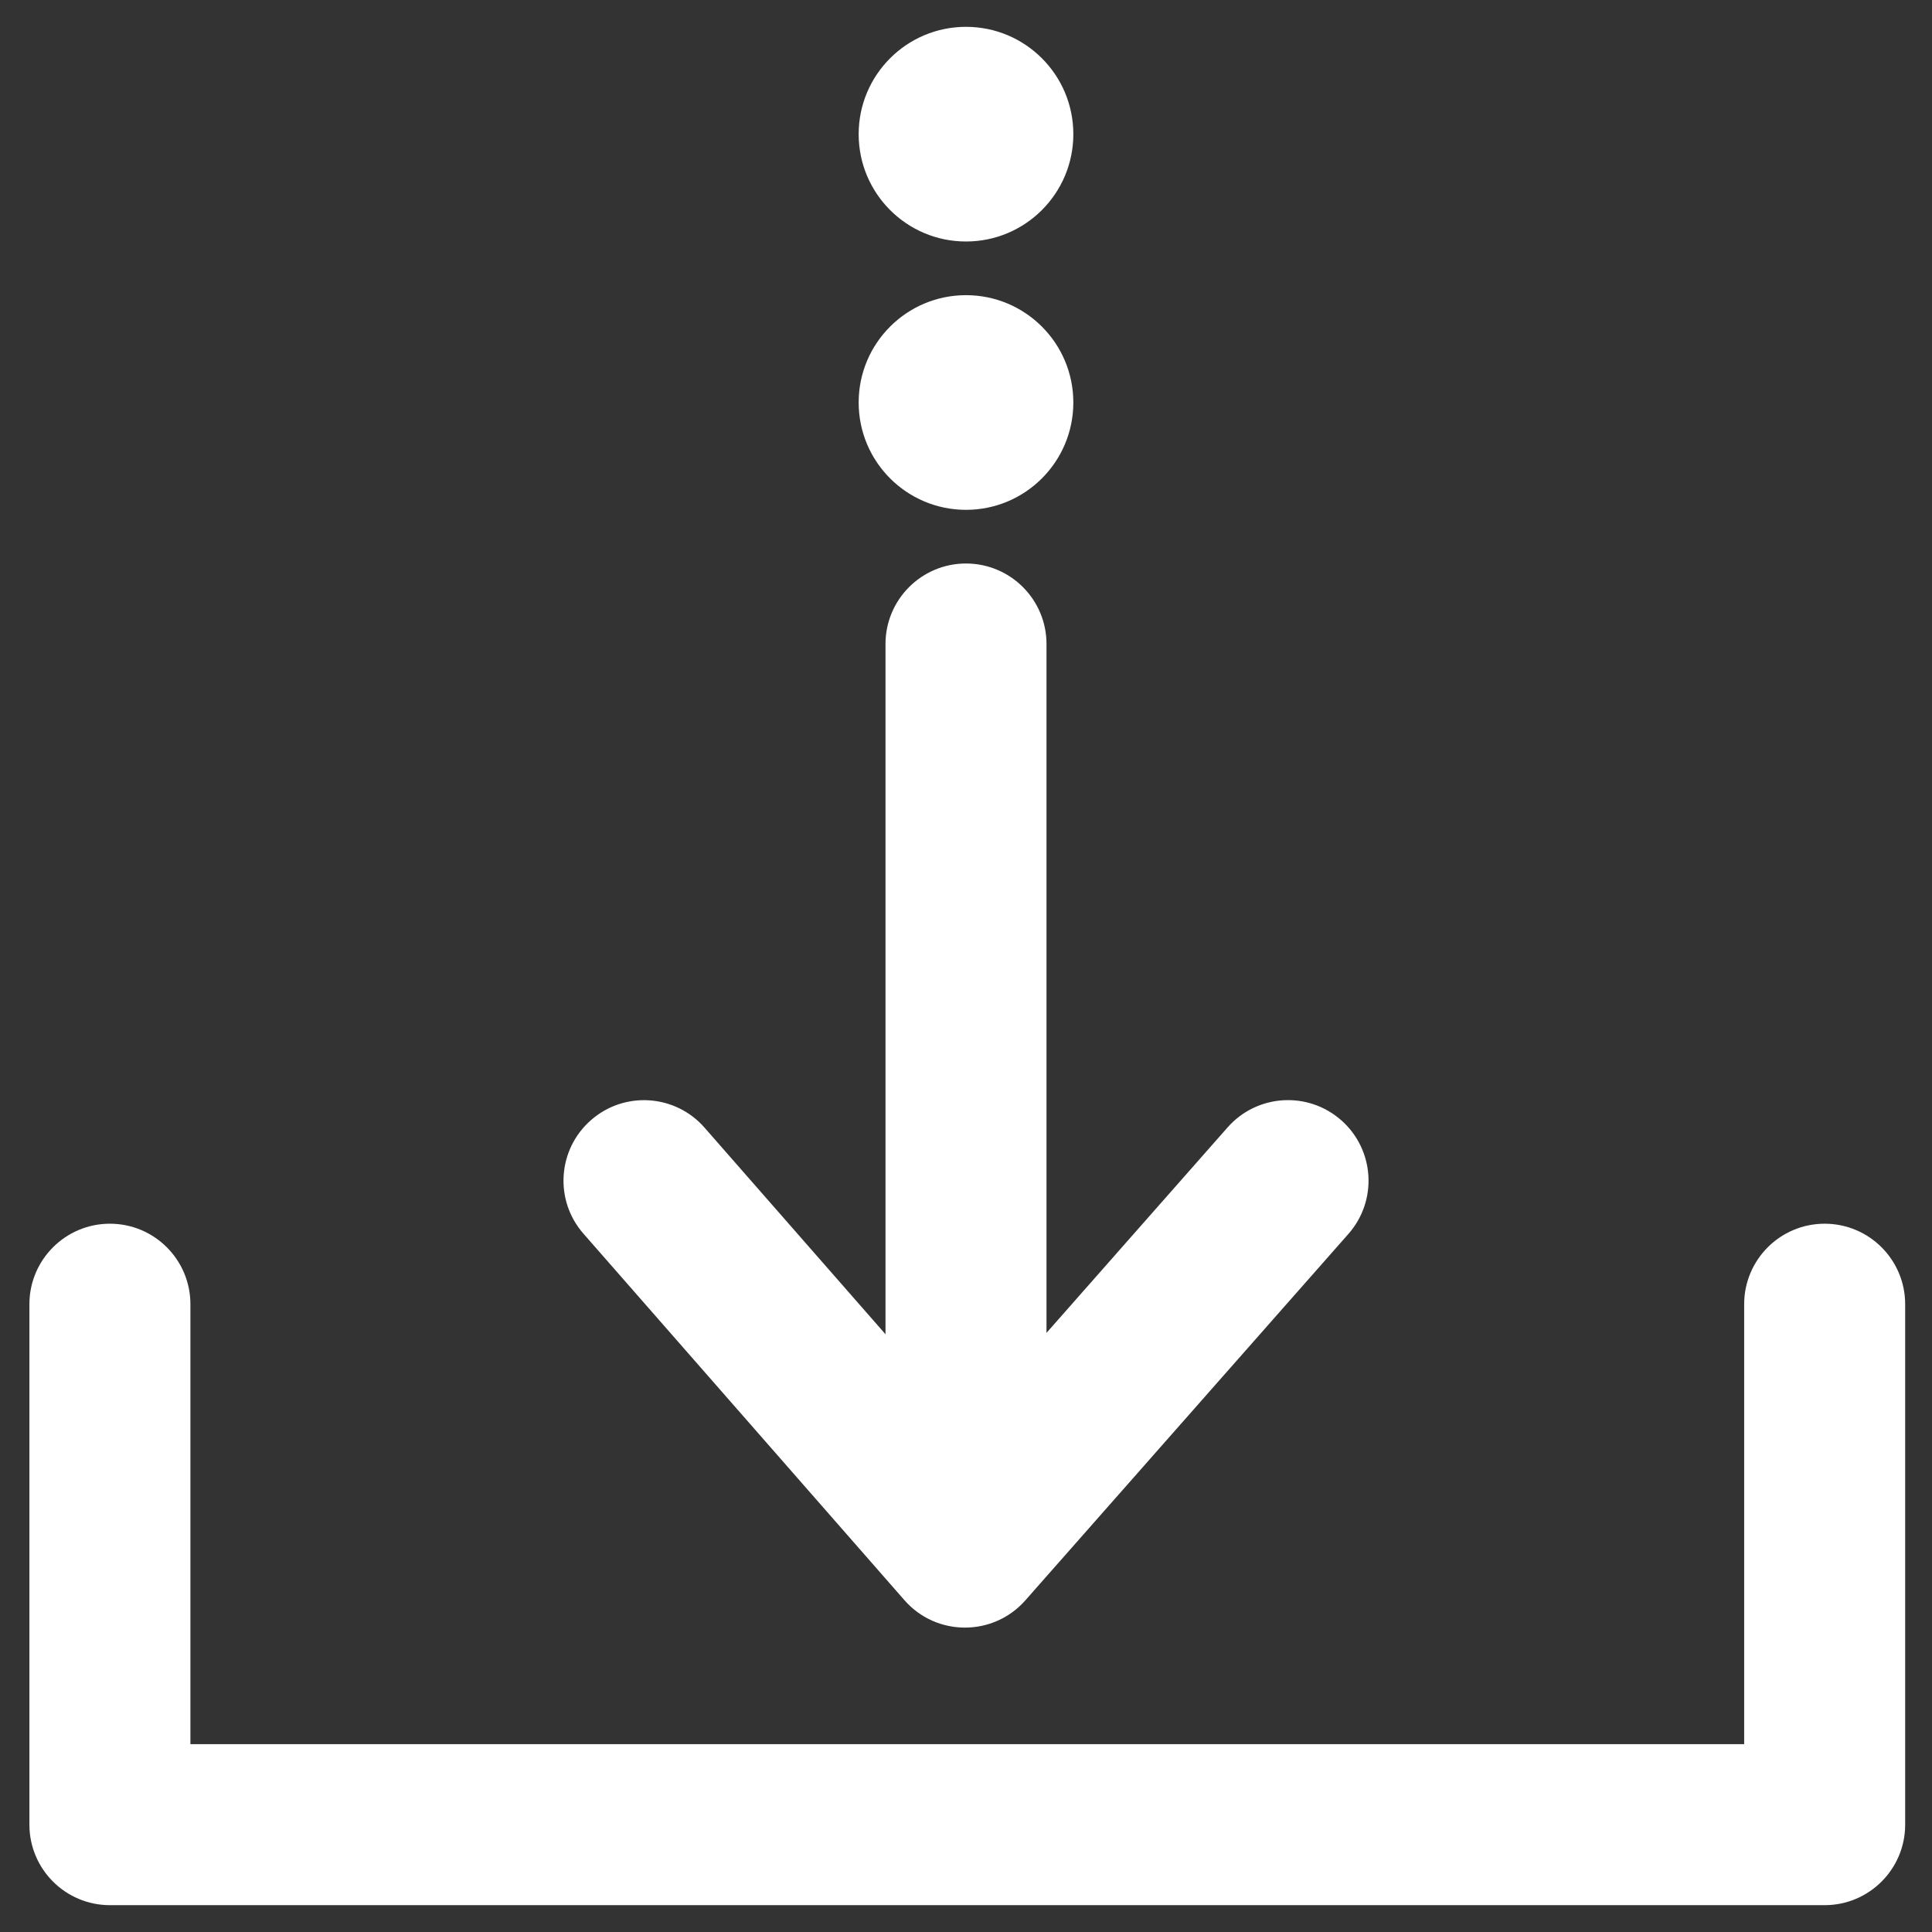 <?xml version="1.0" encoding="UTF-8"?>
<svg width="18px" height="18px" viewBox="0 0 18 18" version="1.1" xmlns="http://www.w3.org/2000/svg" xmlns:xlink="http://www.w3.org/1999/xlink">
    <rect x="0" y="0" width="18" height="18" fill="#333333" stroke="none"/>
    <!-- Generator: Sketch 52.2 (67145) - http://www.bohemiancoding.com/sketch -->
    <title>Zagruzit</title>
    <desc>Created with Sketch.</desc>
    <g id="Page-1" stroke="none" stroke-width="1" fill="none" fill-rule="evenodd">
        <g id="Мои-работы" transform="translate(-175, -695)" fill="#FFFFFF">
            <g id="Верхняя-панель" transform="translate(150, 678)">
                <g id="Group-9">
                    <g id="Zagruzit" transform="translate(26, 17)">
                        <path d="M15.25,12.151 C15.25,11.737 15.586,11.401 16,11.401 C16.414,11.401 16.75,11.737 16.75,12.151 L16.75,17 C16.75,17.414 16.414,17.75 16,17.75 L0.024,17.75 C-0.39,17.75 -0.726,17.414 -0.726,17 L-0.726,12.151 C-0.726,11.737 -0.39,11.401 0.024,11.401 C0.438,11.401 0.774,11.737 0.774,12.151 L0.774,16.25 L15.25,16.25 L15.25,12.151 Z" id="Path-5" fill-rule="nonzero"></path>
                        <path d="M7.25,6 C7.25,5.586 7.586,5.25 8,5.25 C8.414,5.25 8.75,5.586 8.75,6 L8.75,14 C8.75,14.414 8.414,14.75 8,14.75 C7.586,14.75 7.25,14.414 7.25,14 L7.25,6 Z" id="Path-6" fill-rule="nonzero" transform="translate(8, 10) scale(-1, 1) translate(-8, -10) "></path>
                        <path d="M10.437,10.504 C10.711,10.193 11.185,10.163 11.496,10.437 C11.807,10.711 11.837,11.185 11.563,11.496 L8.553,14.91 C8.254,15.249 7.724,15.249 7.426,14.908 L4.436,11.494 C4.163,11.183 4.194,10.709 4.506,10.436 C4.817,10.163 5.291,10.194 5.564,10.506 L7.992,13.278 L10.437,10.504 Z" id="Path-7" fill-rule="nonzero"></path>
                        <circle id="Oval" cx="8" cy="3.75" r="1"></circle>
                        <circle id="Oval" cx="8" cy="1.25" r="1"></circle>
                    </g>
                </g>
            </g>
        </g>
    </g>
</svg>
